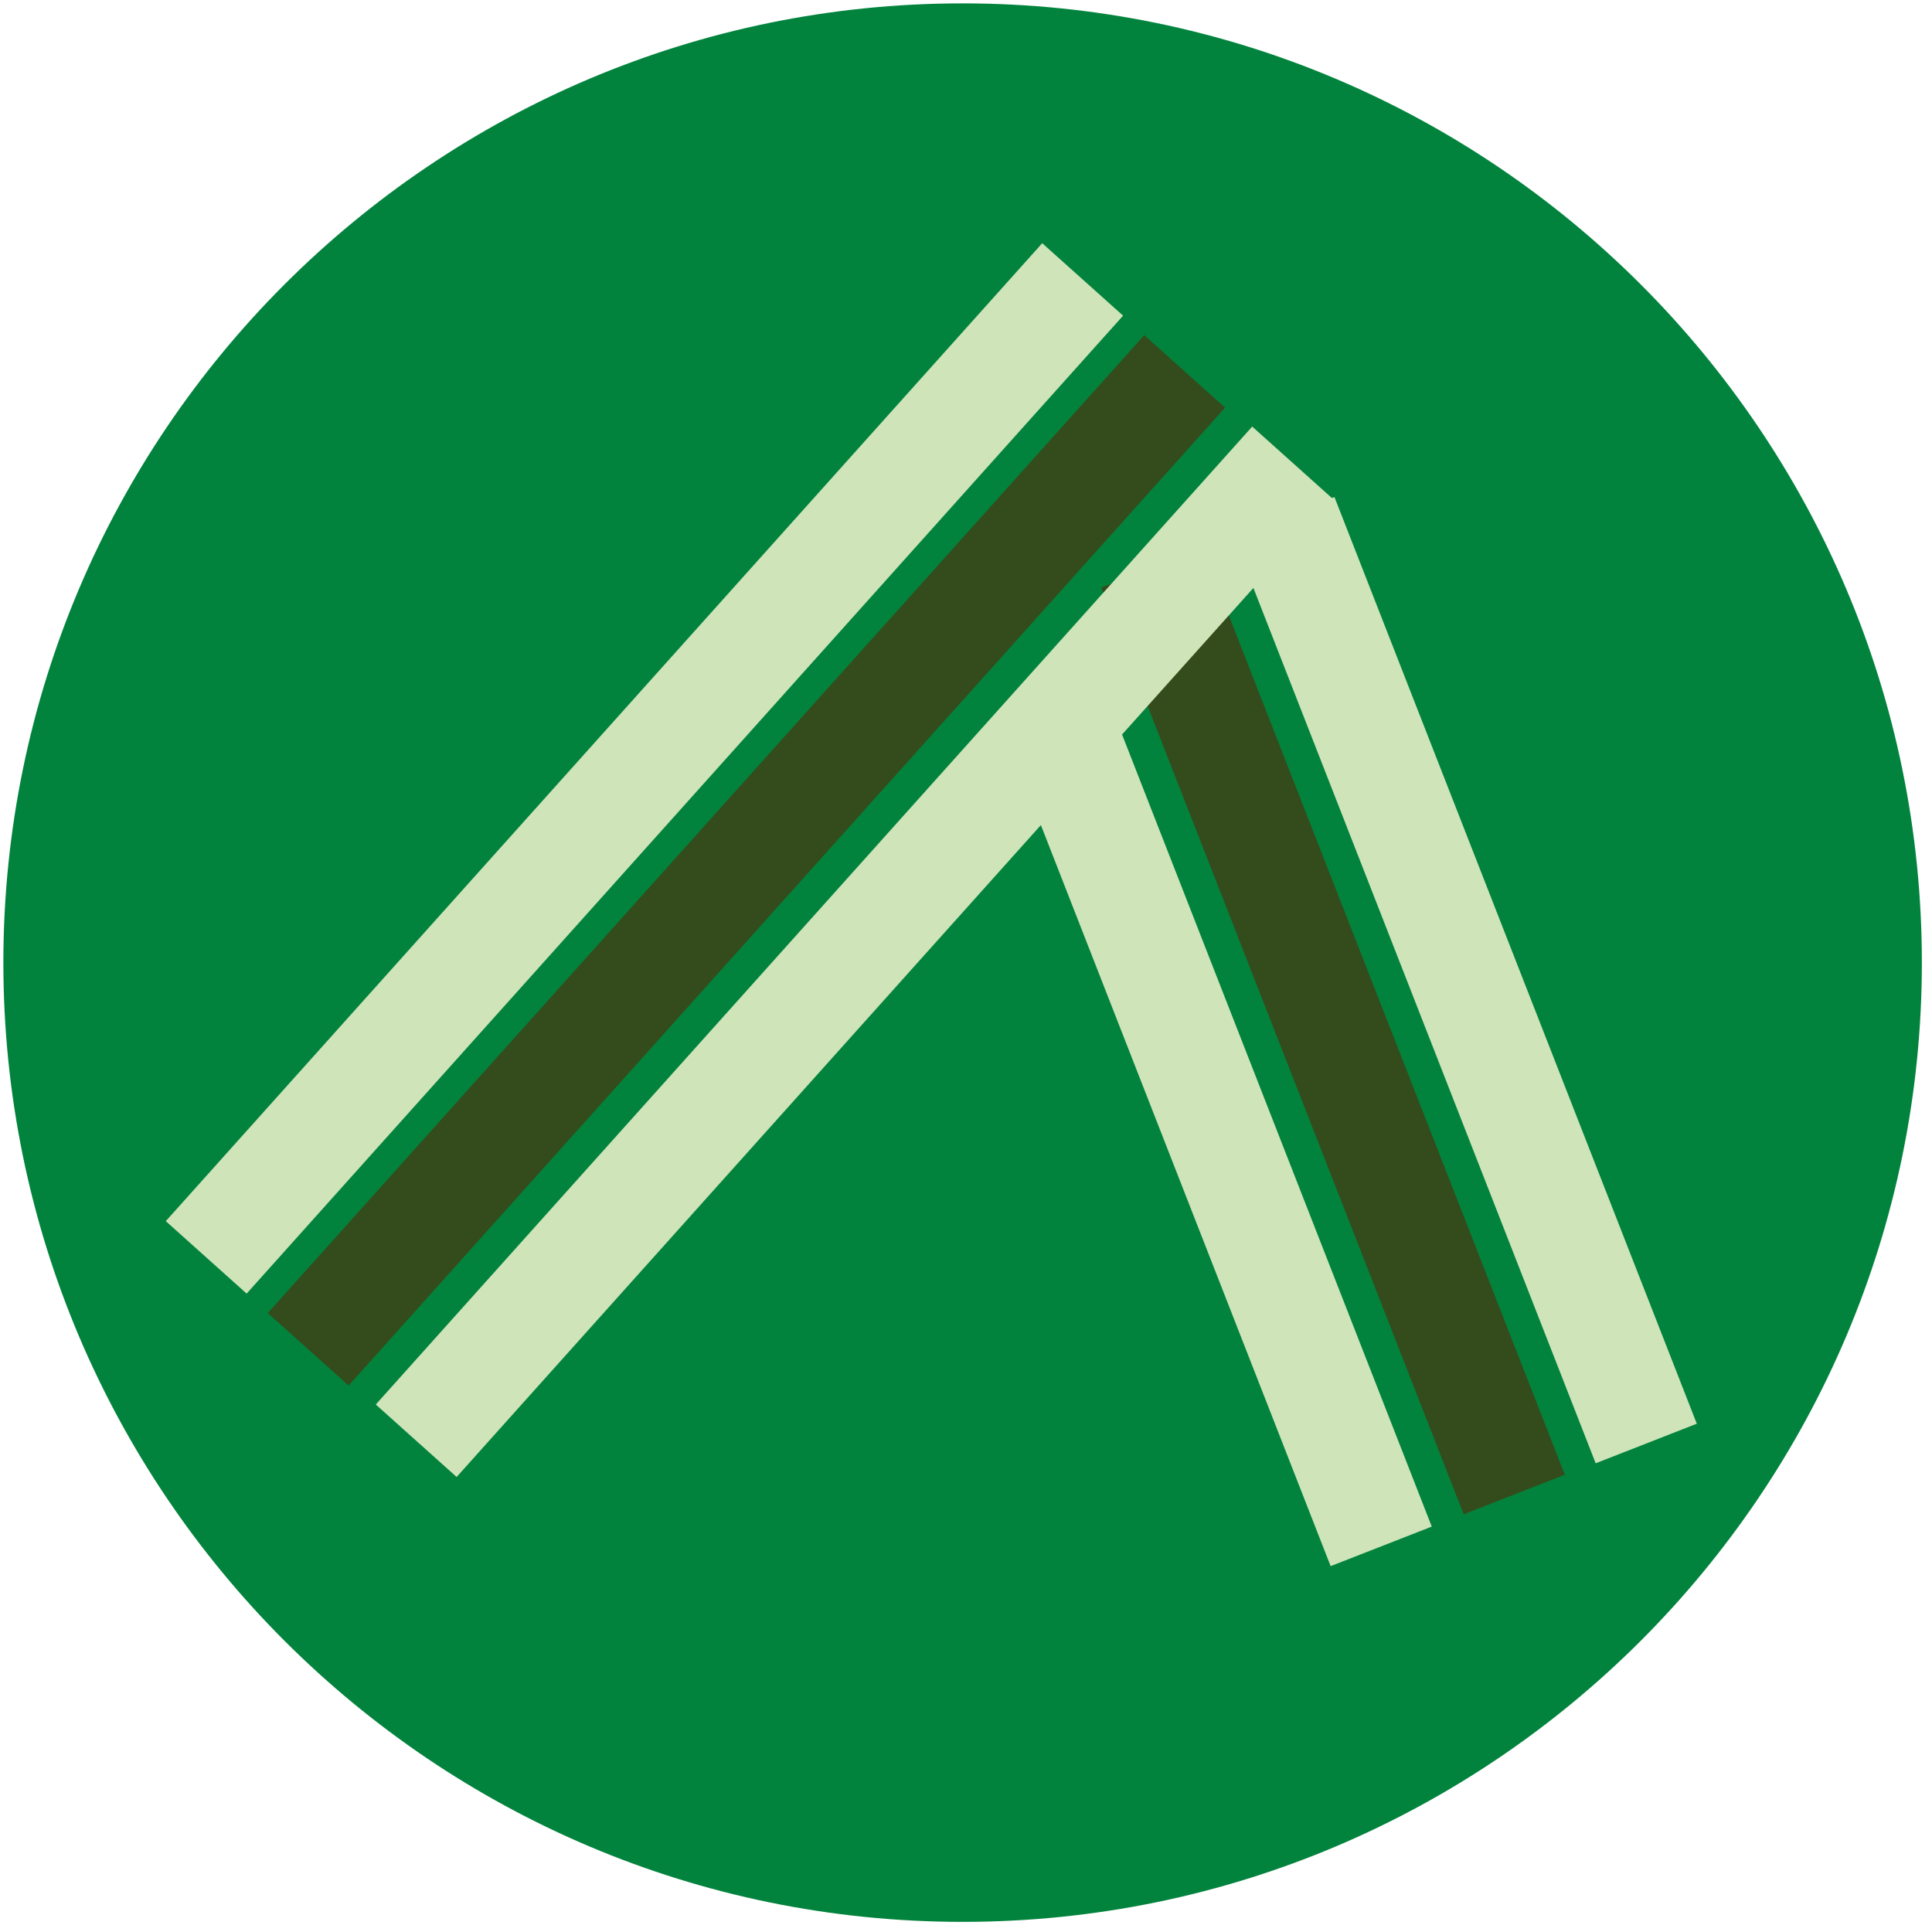 <?xml version="1.0" encoding="UTF-8" standalone="no"?>
<!DOCTYPE svg PUBLIC "-//W3C//DTD SVG 1.1//EN" "http://www.w3.org/Graphics/SVG/1.1/DTD/svg11.dtd">
<svg version="1.1" xmlns="http://www.w3.org/2000/svg" xmlns:xlink="http://www.w3.org/1999/xlink" preserveAspectRatio="xMidYMid meet" viewBox="0.593 1.691 572.741 572.741" width="568.74" height="568.74"><defs><path d="M570.33 287.06C570.33 444.01 442.91 571.43 285.96 571.43C129.02 571.43 1.59 444.01 1.59 287.06C1.59 130.11 129.02 2.69 285.96 2.69C442.91 2.69 570.33 130.11 570.33 287.06Z" id="b5NdGp14B"></path><path d="M49.74 363.7L309.56 73.79L333.53 95.27L73.71 385.18L49.74 363.7Z" id="a17ikLQee"></path><path d="M79.97 390.95L339.8 101.05L363.77 122.53L103.94 412.44L79.97 390.95Z" id="bXgxpmJOF"></path><path d="M434.5 450.6L327.08 175.88L357.06 164.16L464.48 438.88L434.5 450.6Z" id="e3vXuaknZ"></path><path d="M111.99 418.06L371.81 128.15L395.78 149.64L135.96 439.54L111.99 418.06Z" id="i46xSTrgWk"></path><path d="M473.63 435.48L366.21 160.76L396.19 149.04L503.61 423.75L473.63 435.48Z" id="k2bF6sSG1T"></path><path d="M395.06 465.97L299.96 222.75L329.94 211.02L425.04 454.25L395.06 465.97Z" id="c4Cf9InjS"></path></defs><g><g><use xlink:href="#b5NdGp14B" opacity="1" fill="#02833d" fill-opacity="1"></use></g><g><use xlink:href="#a17ikLQee" opacity="1" fill="#cfe4b9" fill-opacity="1"></use></g><g><use xlink:href="#bXgxpmJOF" opacity="1" fill="#344b1b" fill-opacity="1"></use></g><g><use xlink:href="#e3vXuaknZ" opacity="1" fill="#344b1b" fill-opacity="1"></use></g><g><use xlink:href="#i46xSTrgWk" opacity="1" fill="#cfe4b9" fill-opacity="1"></use></g><g><use xlink:href="#k2bF6sSG1T" opacity="1" fill="#cfe4b9" fill-opacity="1"></use></g><g><use xlink:href="#c4Cf9InjS" opacity="1" fill="#cfe4b9" fill-opacity="1"></use></g></g></svg>